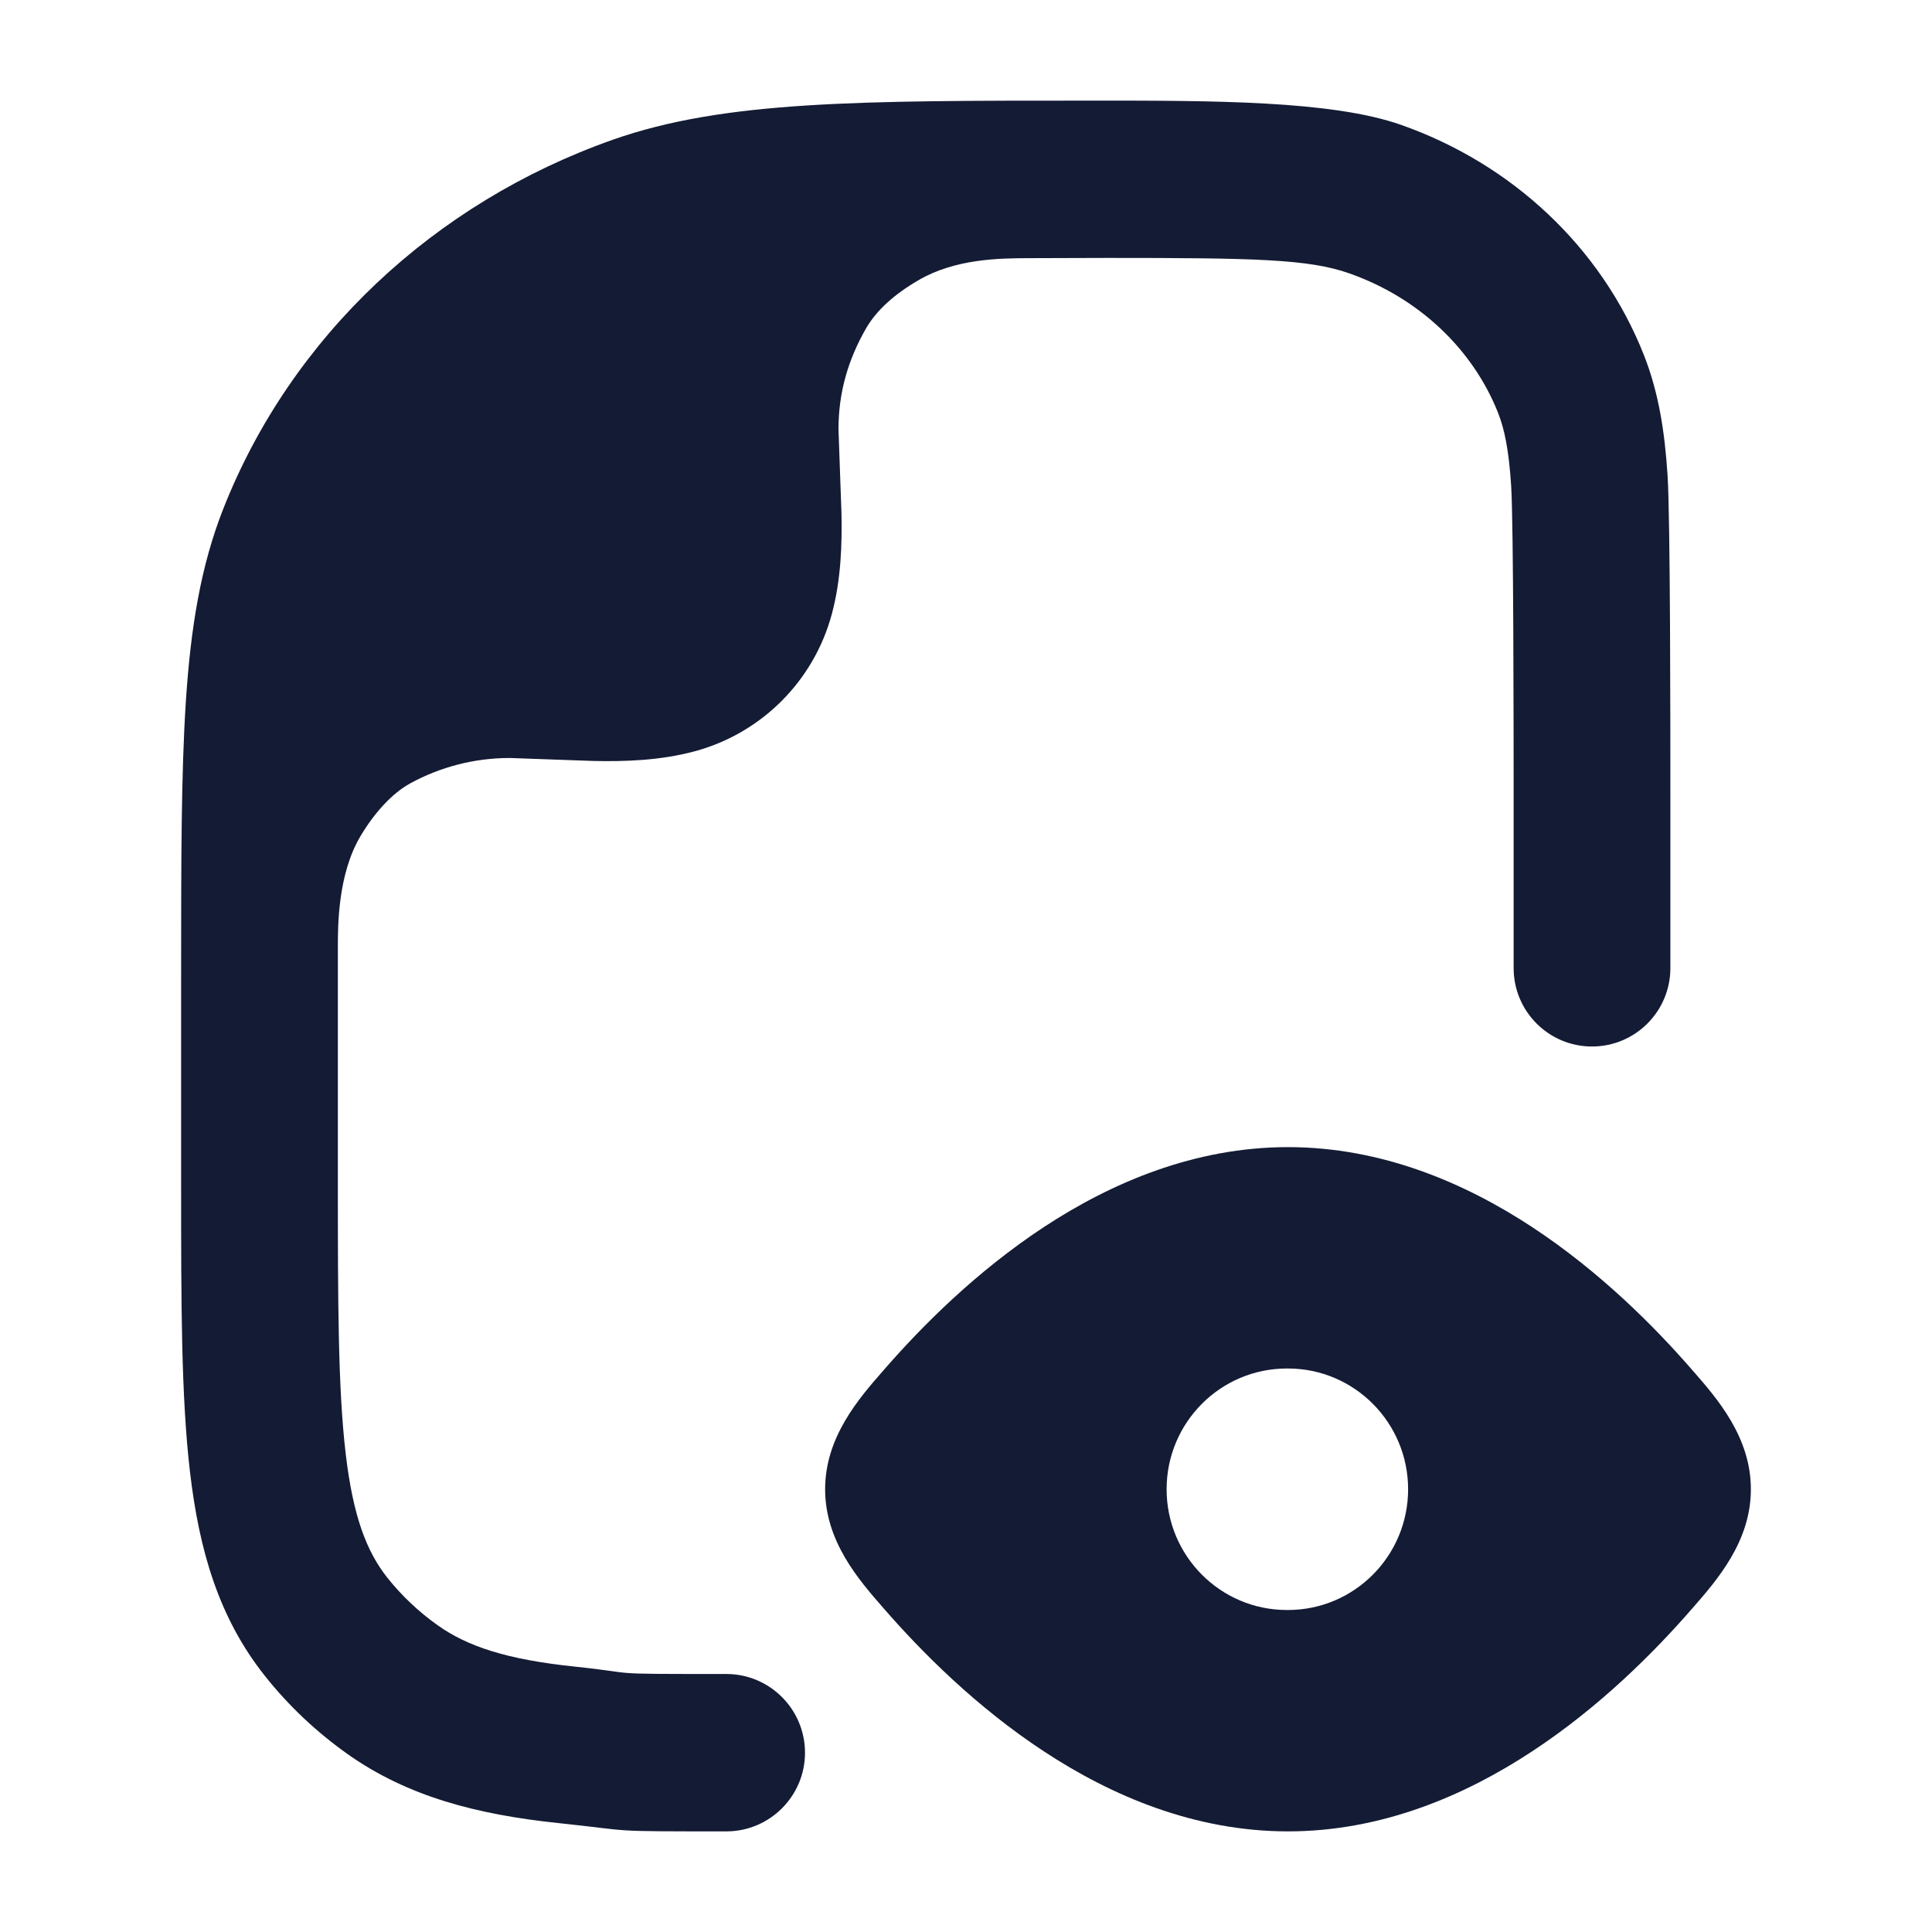 <svg width="24" height="24" viewBox="0 0 24 24" fill="none" xmlns="http://www.w3.org/2000/svg">
<path fill-rule="evenodd" clip-rule="evenodd" d="M16 14.25C14.838 14.25 13.805 14.693 12.969 15.242C12.131 15.793 11.45 16.475 10.974 17.024C10.668 17.373 10.25 17.852 10.25 18.5C10.25 19.148 10.668 19.626 10.974 19.976C11.45 20.524 12.131 21.207 12.969 21.757C13.805 22.307 14.838 22.75 16 22.75C17.162 22.75 18.195 22.307 19.031 21.757C19.869 21.207 20.55 20.524 21.026 19.976C21.332 19.626 21.75 19.148 21.75 18.5C21.75 17.852 21.332 17.373 21.026 17.024C20.55 16.475 19.869 15.793 19.031 15.242C18.195 14.693 17.162 14.25 16 14.25ZM15.986 17C15.161 17 14.492 17.672 14.492 18.5C14.492 19.328 15.161 20 15.986 20H15.999C16.824 20 17.492 19.328 17.492 18.5C17.492 17.672 16.824 17 15.999 17H15.986Z" fill="#141B34"/>
<path d="M6.937 22.647C7.919 22.75 7.482 22.75 9.023 22.75C9.562 22.75 10 22.312 10 21.773C10 21.233 9.562 20.795 9.023 20.795C7.414 20.795 8.008 20.794 7.138 20.703C6.284 20.614 5.801 20.447 5.443 20.194C5.201 20.023 4.989 19.822 4.811 19.598C4.556 19.275 4.386 18.842 4.294 18.056C4.199 17.246 4.197 16.189 4.197 14.665L4.197 11.765C4.197 11.498 4.197 10.859 4.478 10.387C4.651 10.096 4.872 9.853 5.1 9.729C5.466 9.53 5.887 9.416 6.333 9.416L7.374 9.453C7.754 9.461 8.197 9.449 8.625 9.334C9.459 9.111 10.111 8.459 10.334 7.625C10.449 7.197 10.461 6.753 10.453 6.373L10.416 5.333C10.416 4.865 10.541 4.458 10.758 4.08C10.885 3.859 11.106 3.657 11.411 3.48C11.873 3.211 12.426 3.209 12.764 3.207C13.102 3.206 13.459 3.204 13.757 3.204C15.591 3.204 16.258 3.218 16.762 3.396C17.634 3.703 18.3 4.345 18.61 5.13C18.688 5.327 18.743 5.585 18.772 6.033C18.802 6.49 18.803 9.073 18.803 9.913V12.026C18.803 12.564 19.239 13 19.776 13C20.314 13 20.75 12.564 20.75 12.026V9.88C20.75 9.081 20.75 6.433 20.715 5.905C20.68 5.36 20.604 4.874 20.421 4.41C19.892 3.071 18.783 2.037 17.407 1.552C16.548 1.249 15.076 1.249 13.521 1.25C10.681 1.25 8.995 1.249 7.612 1.736C5.392 2.519 3.618 4.181 2.775 6.317C2.494 7.029 2.369 7.794 2.309 8.711C2.25 9.612 2.25 10.724 2.25 12.143V12.143V14.726C2.25 16.174 2.25 17.347 2.36 18.284C2.474 19.258 2.717 20.095 3.287 20.814C3.582 21.187 3.931 21.516 4.321 21.792C5.066 22.318 5.927 22.541 6.937 22.647Z" fill="#141B34"/>
</svg>
